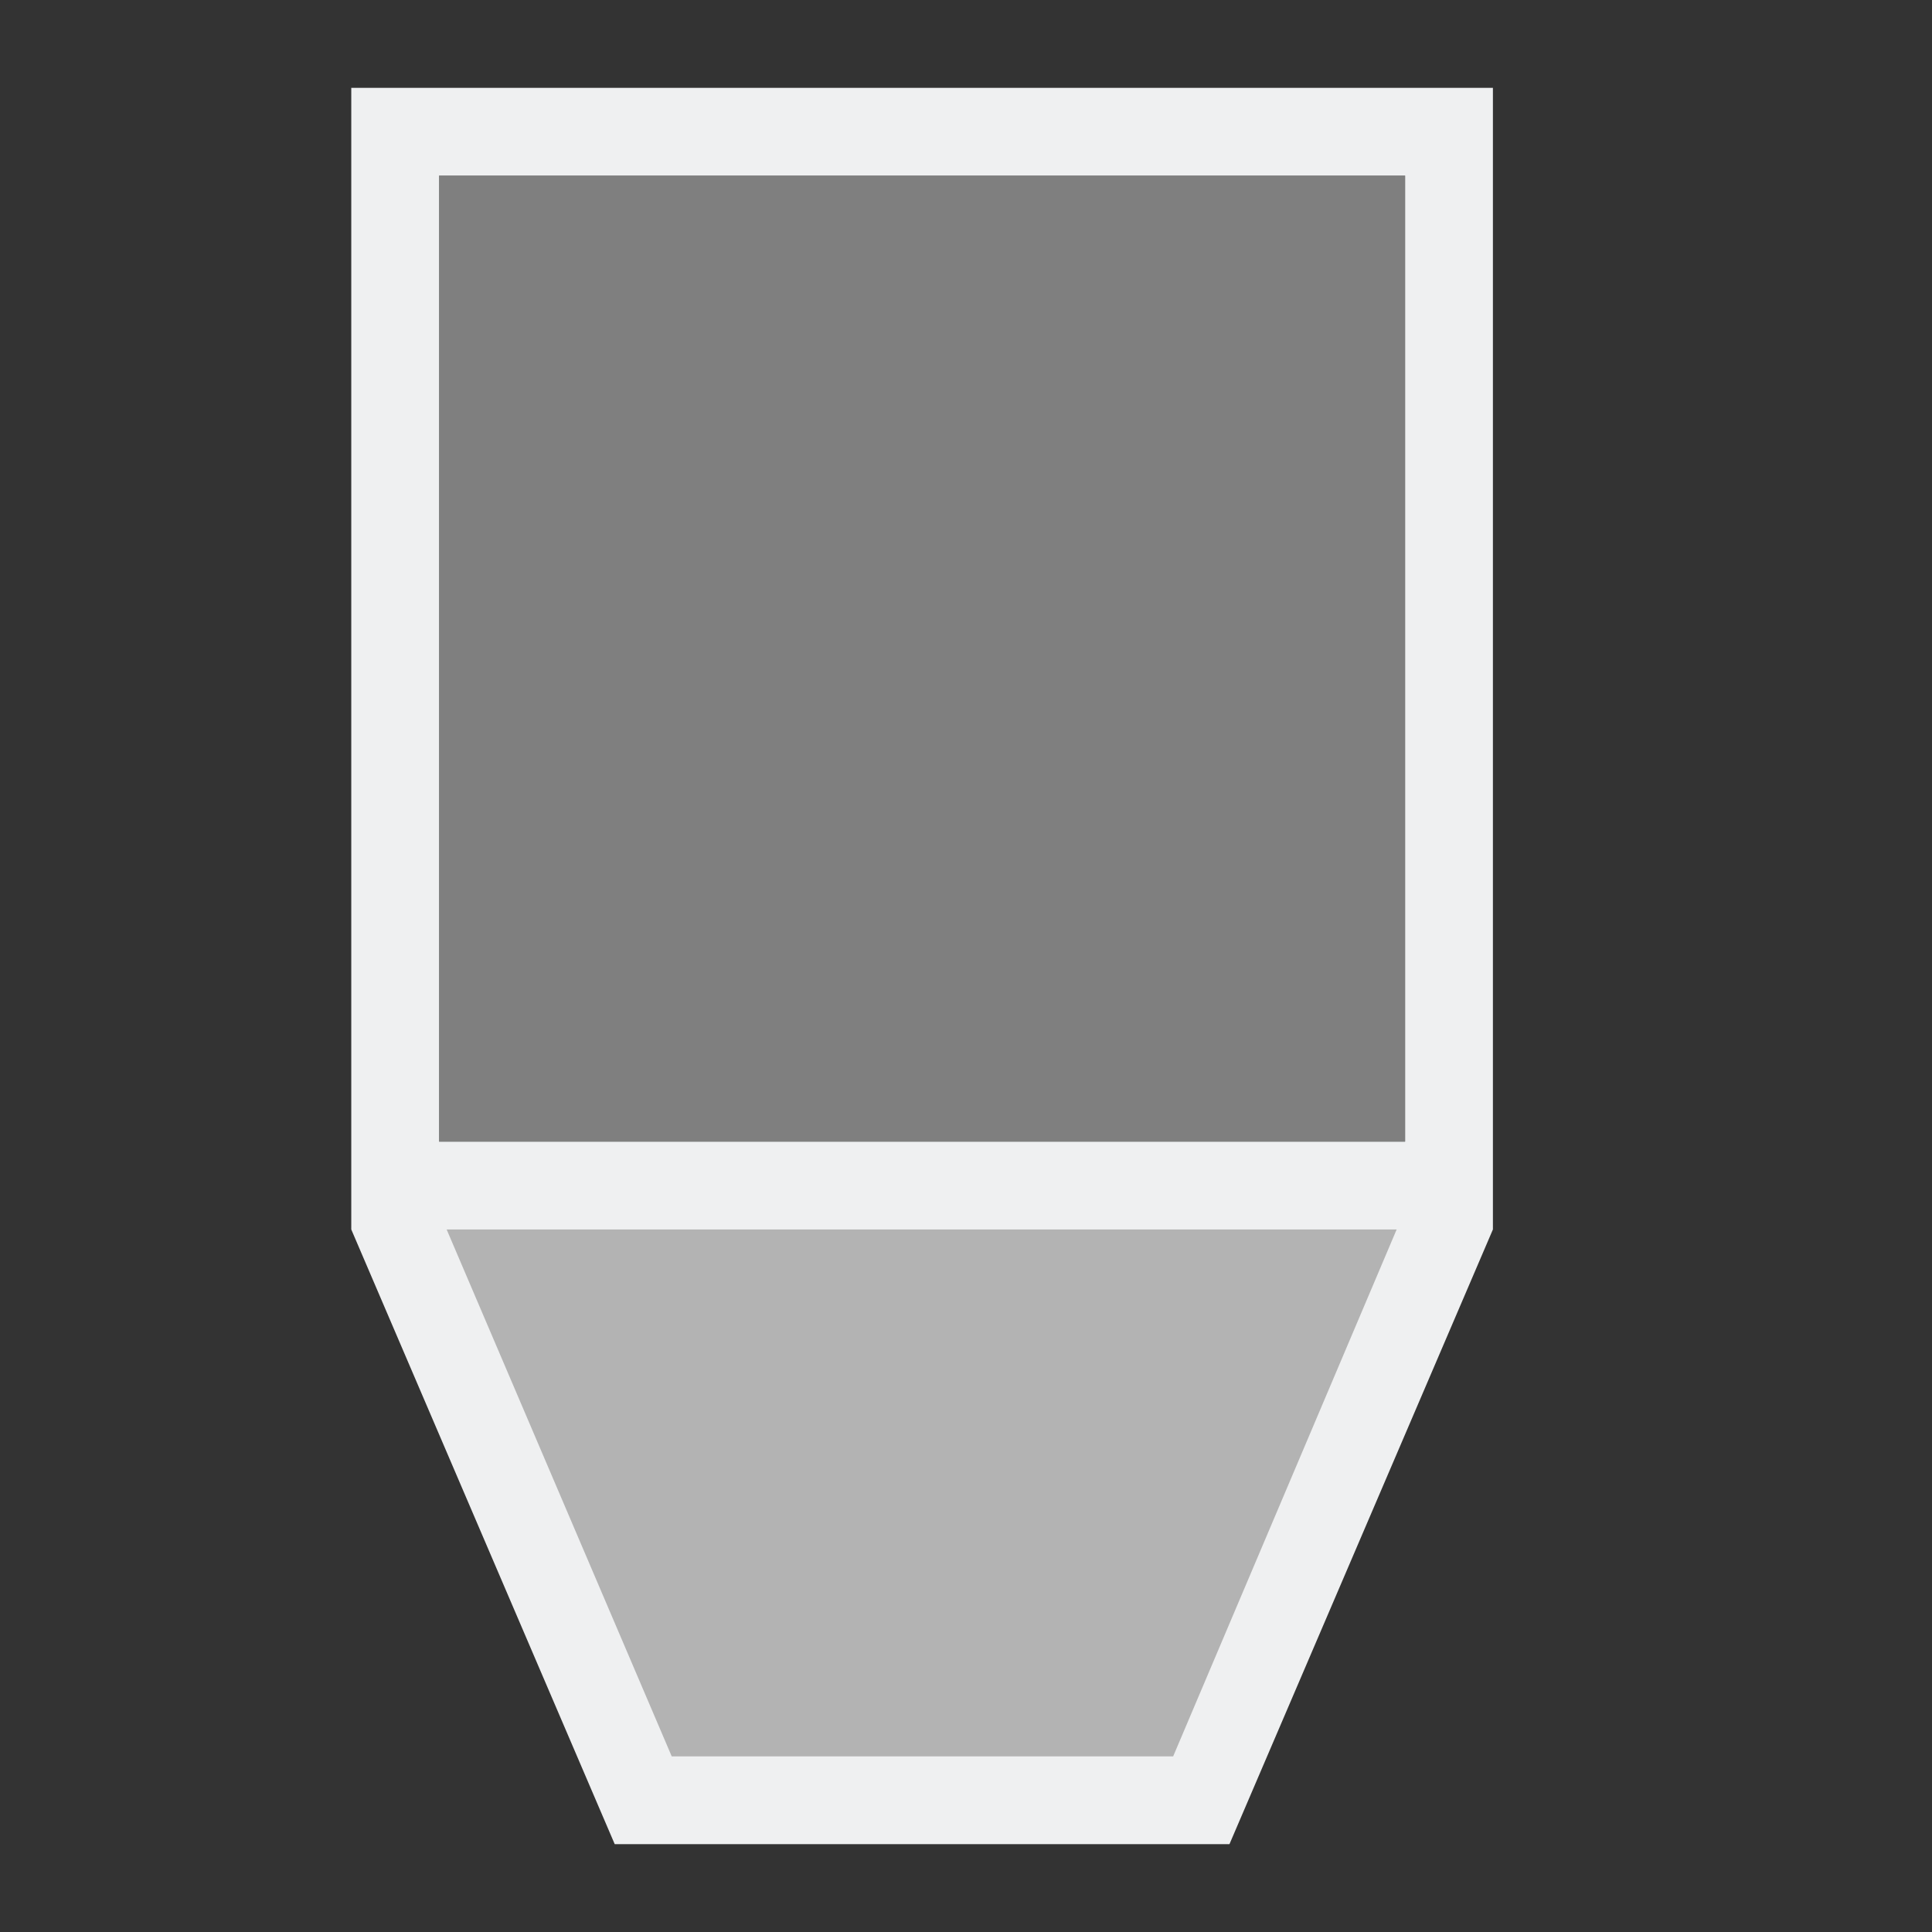 <svg height="22" viewBox="0 0 22 22" width="22" xmlns="http://www.w3.org/2000/svg"><rect x="0" y="0" width="22" height="22" fill="#333333" stroke="none"/><path d="m4 1v13l3 7h7l3-7v-13zm1 1h11v11h-11z" fill="#eff0f1" fill-rule="evenodd"/><g fill="#b3b3b3"><path d="m16 2v11h-11v-11z" opacity=".6"/><path d="m5.086 14 2.563 6h5.71l2.545-6z" fill-rule="evenodd"/></g></svg>